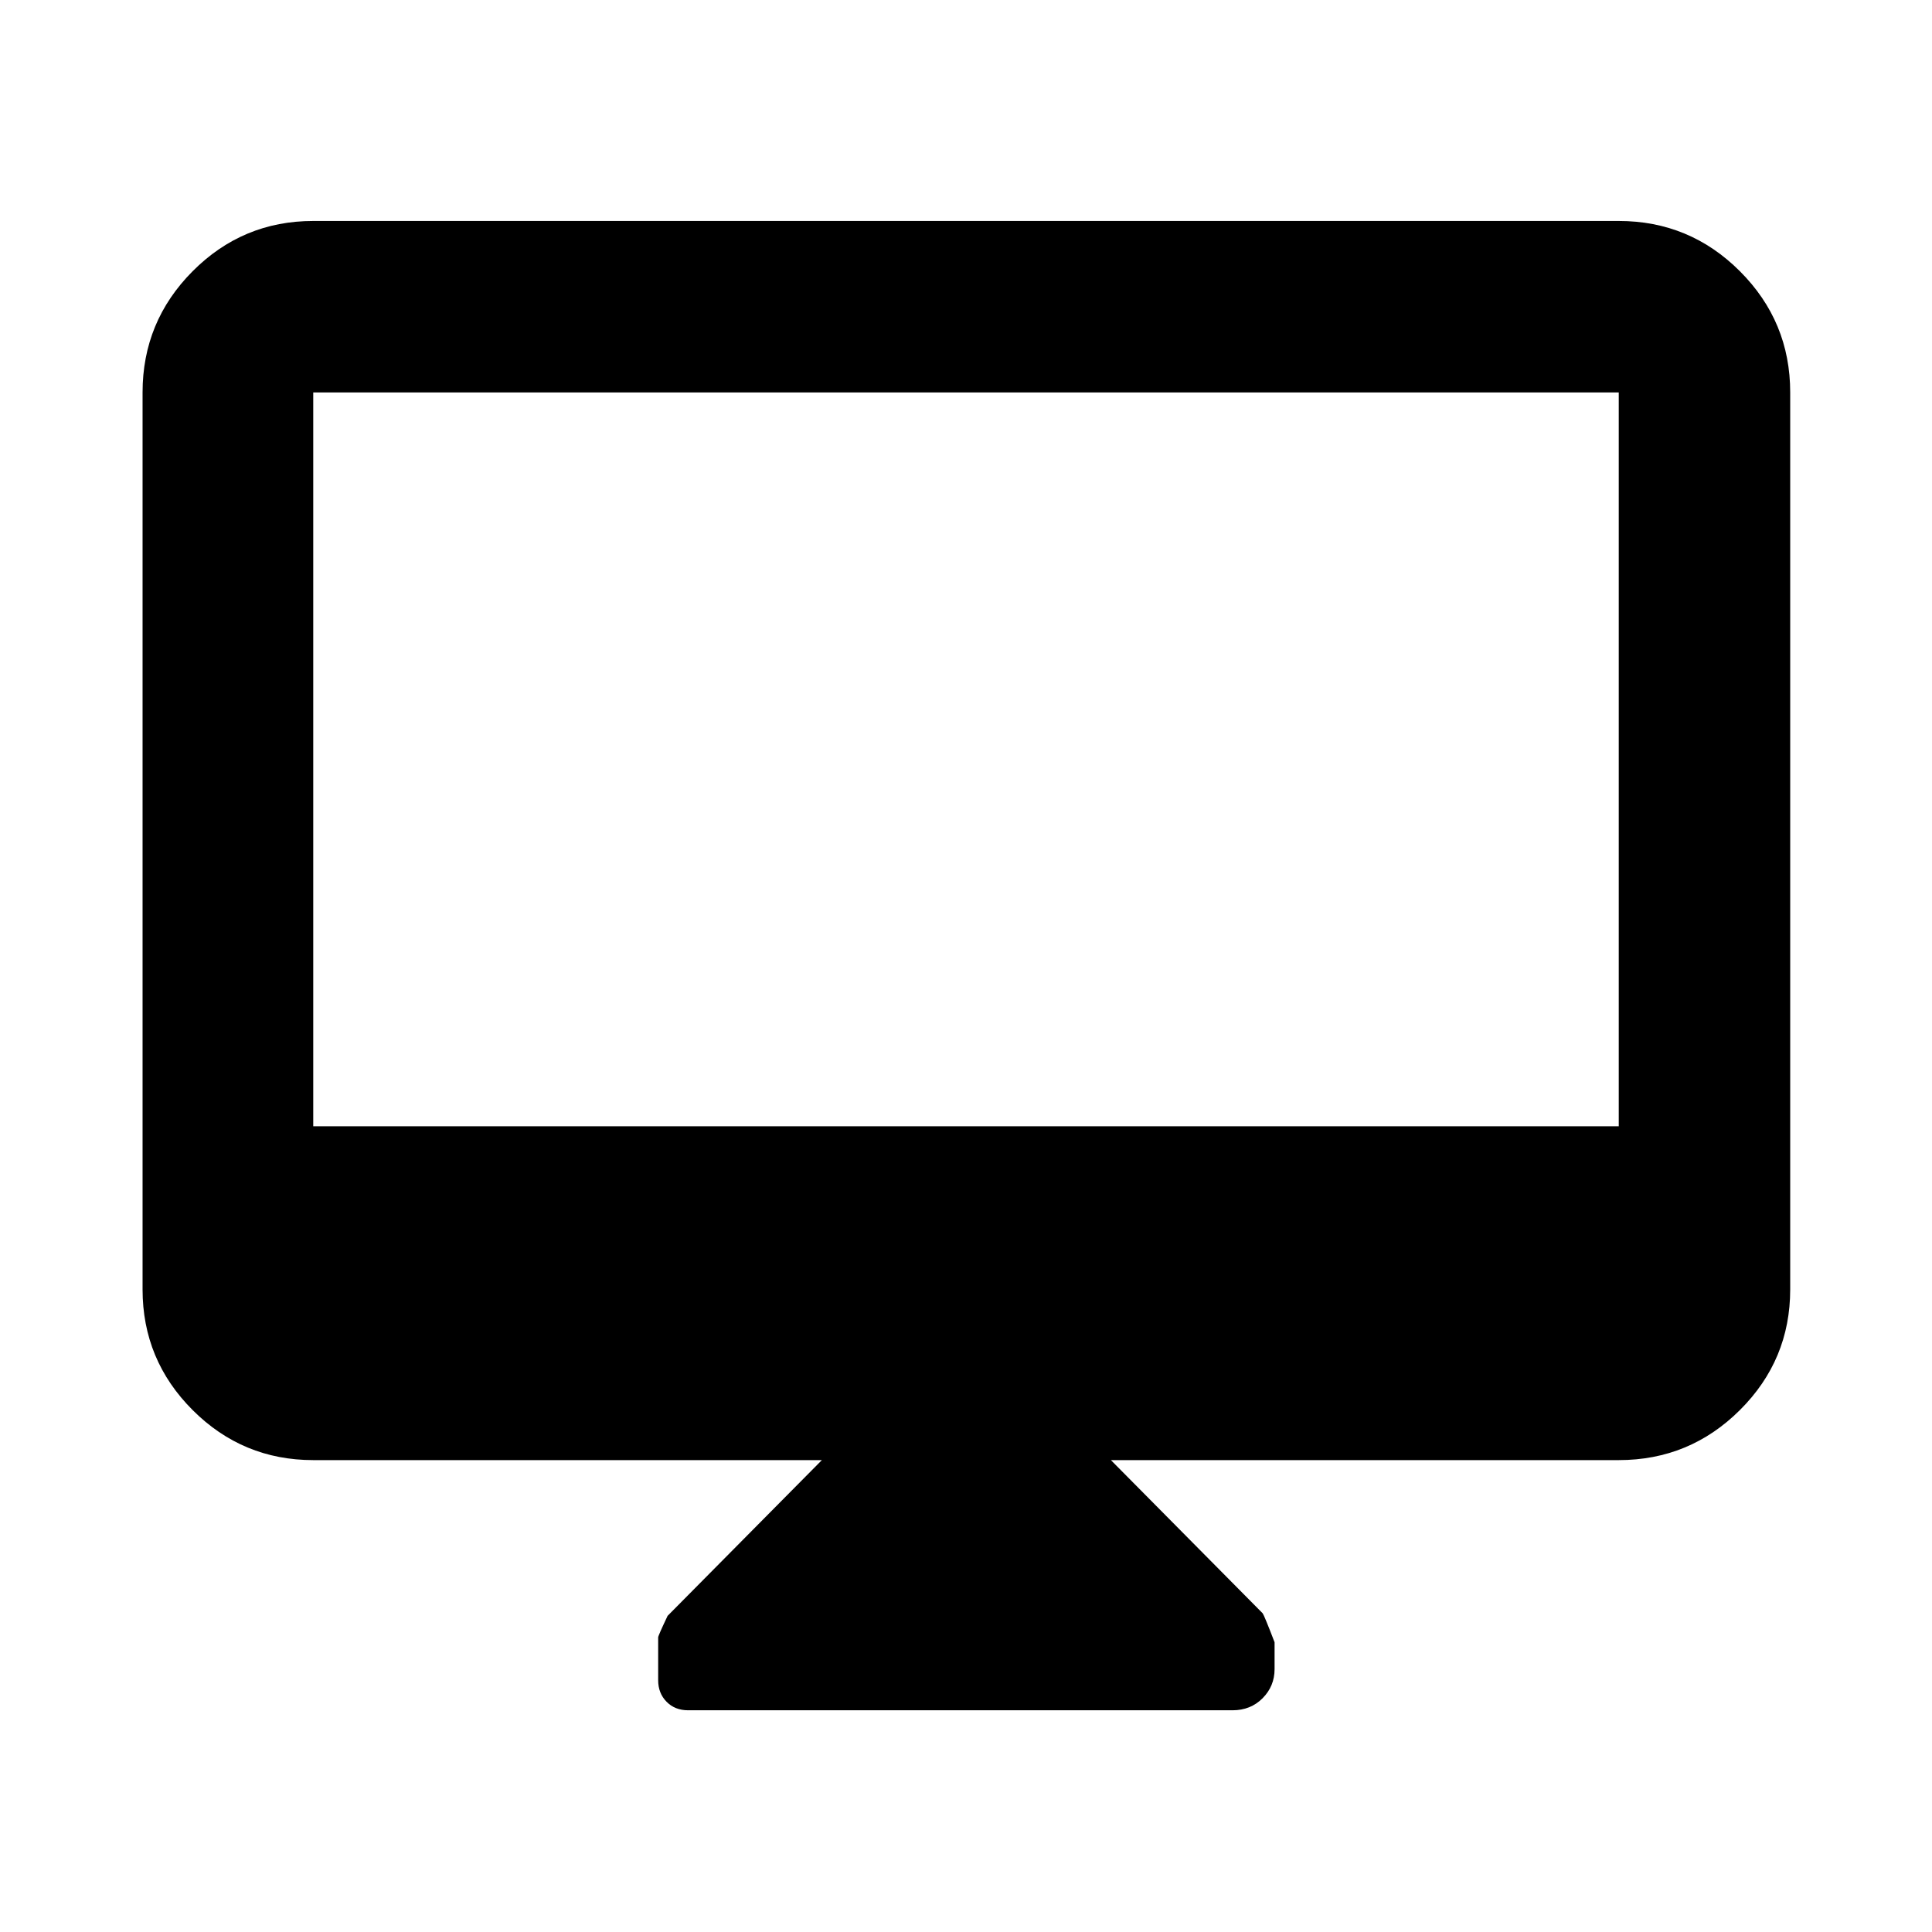 <svg xmlns="http://www.w3.org/2000/svg" height="40" viewBox="0 -960 960 960" width="40"><path d="M408.38-234.48H155.65q-35.06 0-59.94-24.87-24.87-24.88-24.87-59.94v-445.72q0-35.22 24.87-60.21 24.88-24.98 59.94-24.98h648.7q35.22 0 60.2 24.98 24.99 24.99 24.99 60.21v445.72q0 35.06-24.99 59.94-24.98 24.87-60.2 24.87H552l75.4 76.11q.8 1.06 5.93 14.4v13.34q0 8.46-5.94 14.46t-14.97 6H341.95q-6.6 0-10.75-4.25-4.16-4.25-4.16-10.65v-21.34q0-.81 4.69-10.69l76.65-77.38ZM155.65-400.35h648.7v-364.66h-648.7v364.66Zm0 0v-364.66 364.66Z"/></svg>
